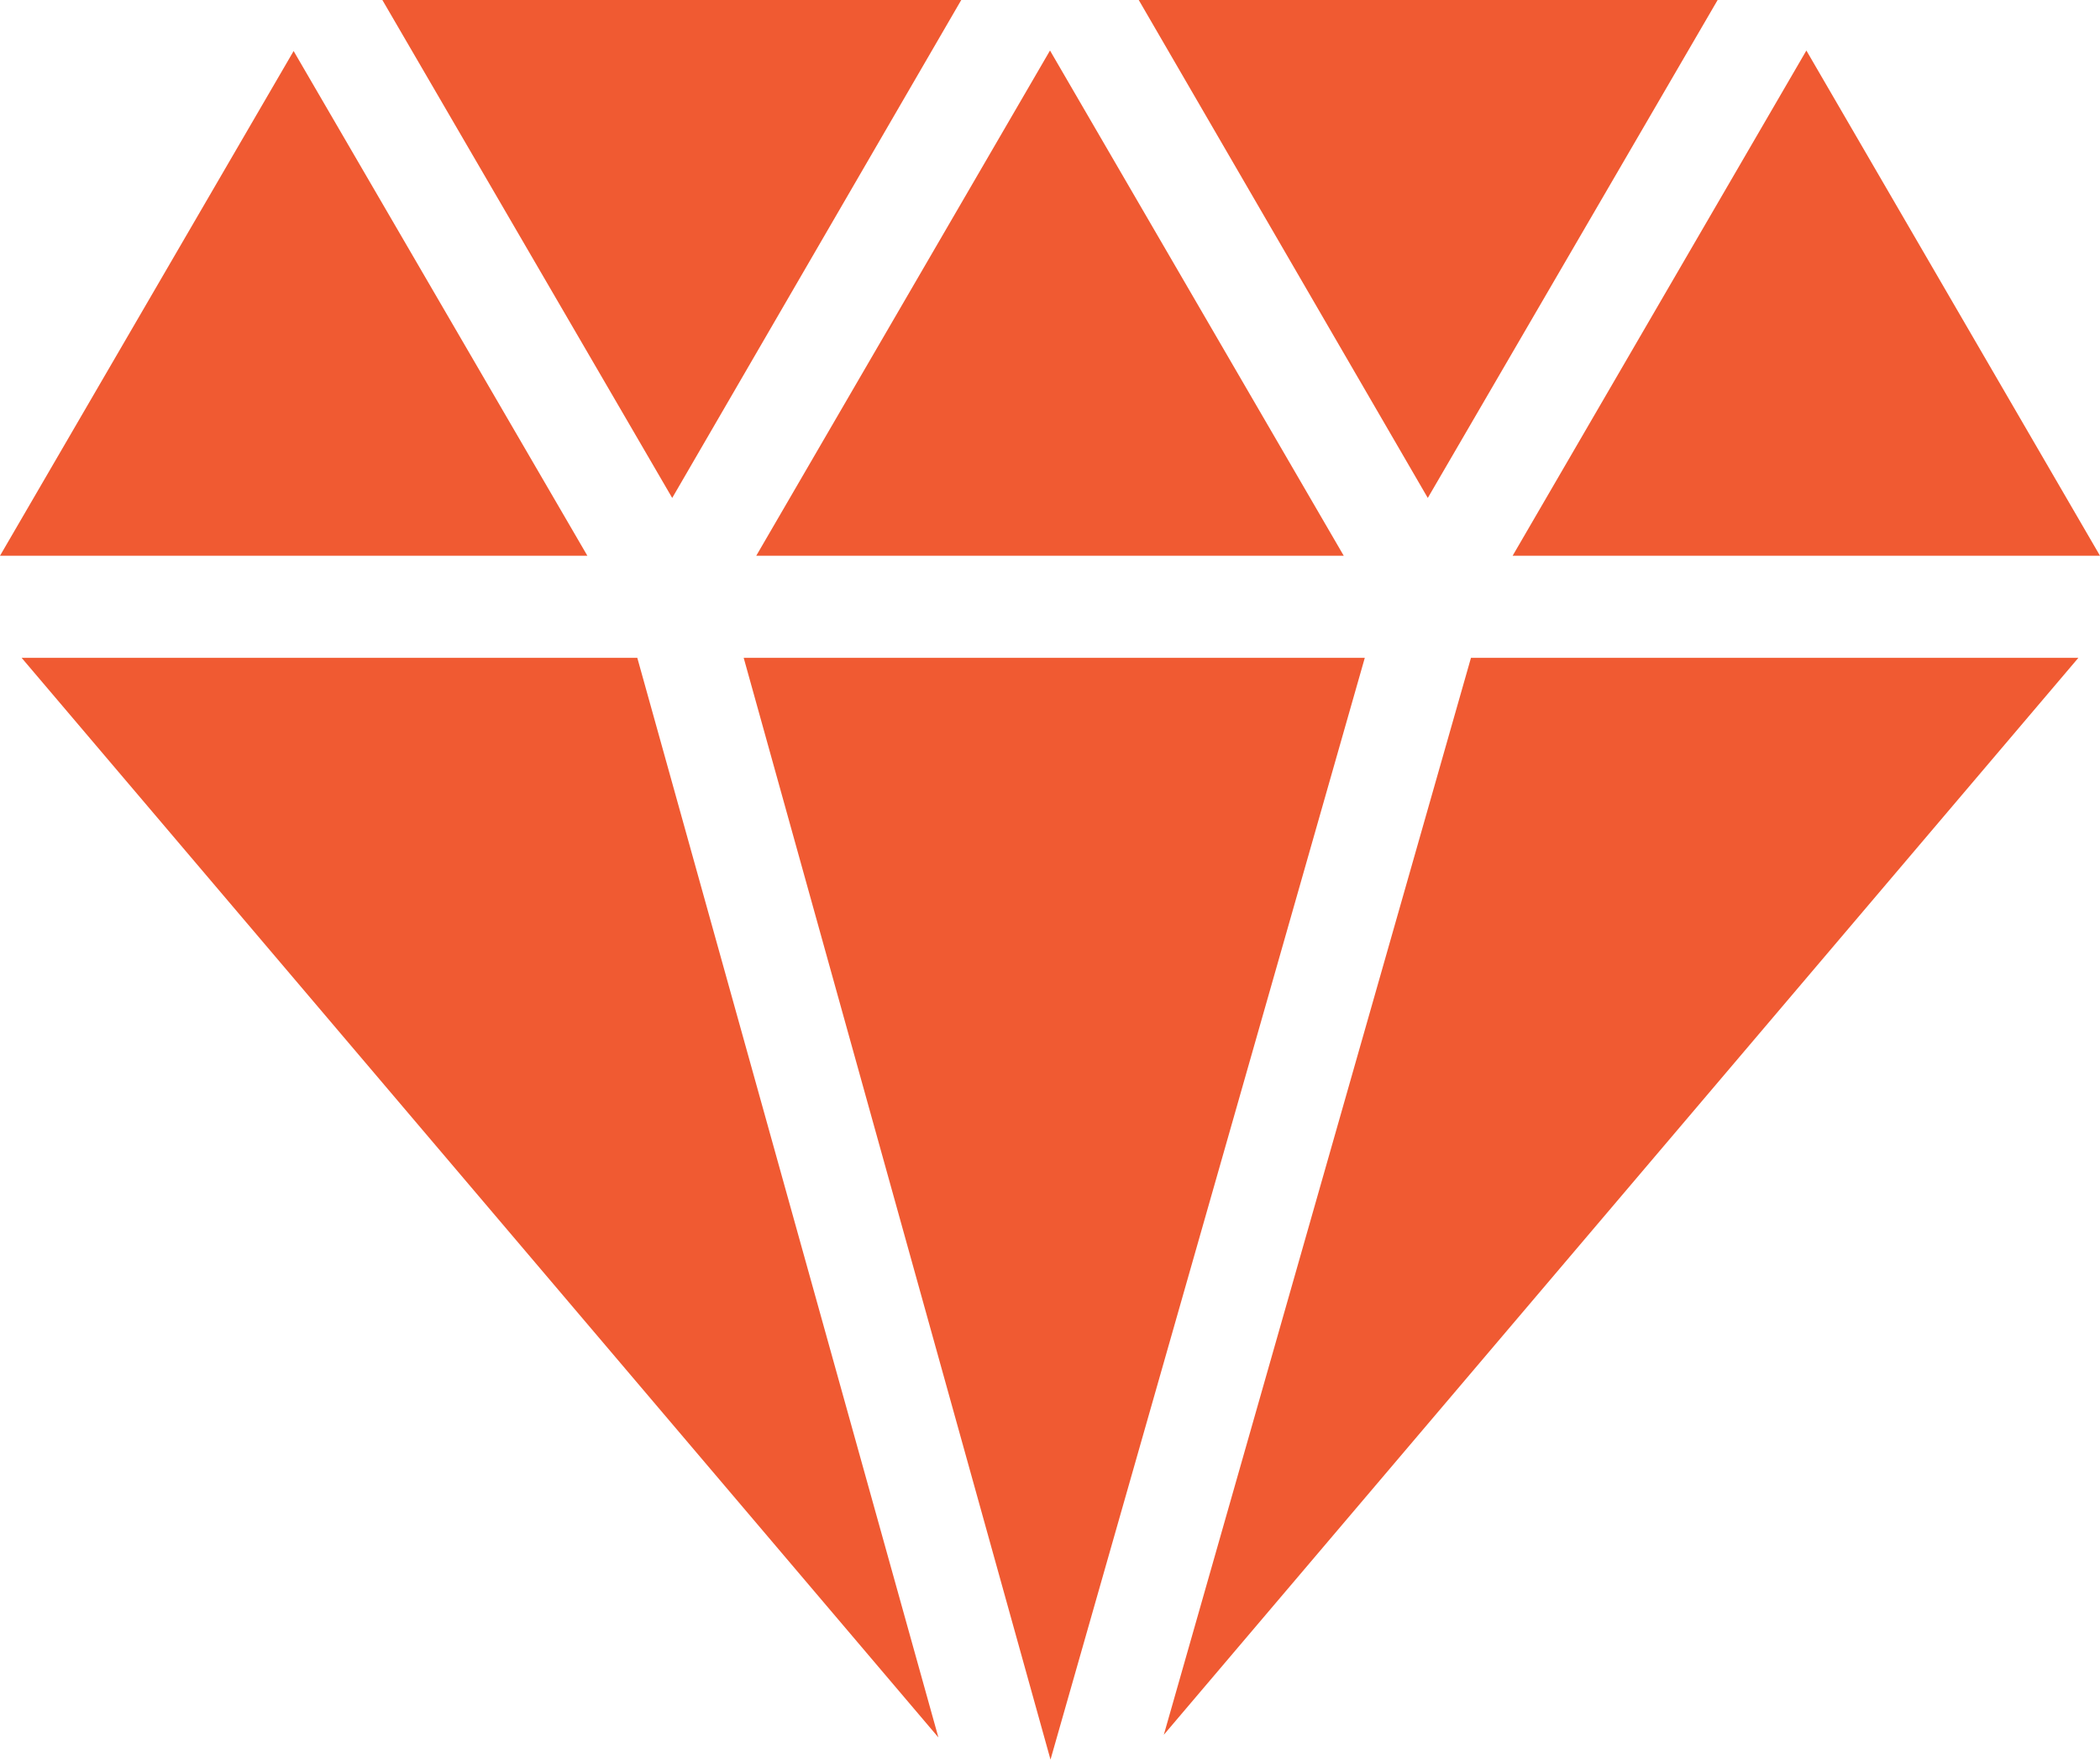 <svg width="50" height="42" viewBox="0 0 50 42" fill="none" xmlns="http://www.w3.org/2000/svg">
    <path d="M32.495 15.663L25.012 41.895L17.707 15.663H32.495ZM31.994 13.232L25 1.203L18.006 13.232H31.994ZM50 13.232L43.009 1.203L36.015 13.232H50ZM40.896 0H27.113L33.995 11.856L40.896 0ZM22.887 0H9.104L16.005 11.856L22.887 0ZM6.991 1.215L0 13.232H13.985L6.991 1.215ZM0.515 15.663L22.343 41.368L15.174 15.663H0.515ZM27.71 41.304L49.485 15.663H35.023L27.71 41.304Z" fill="#F05A32"/>
</svg>
